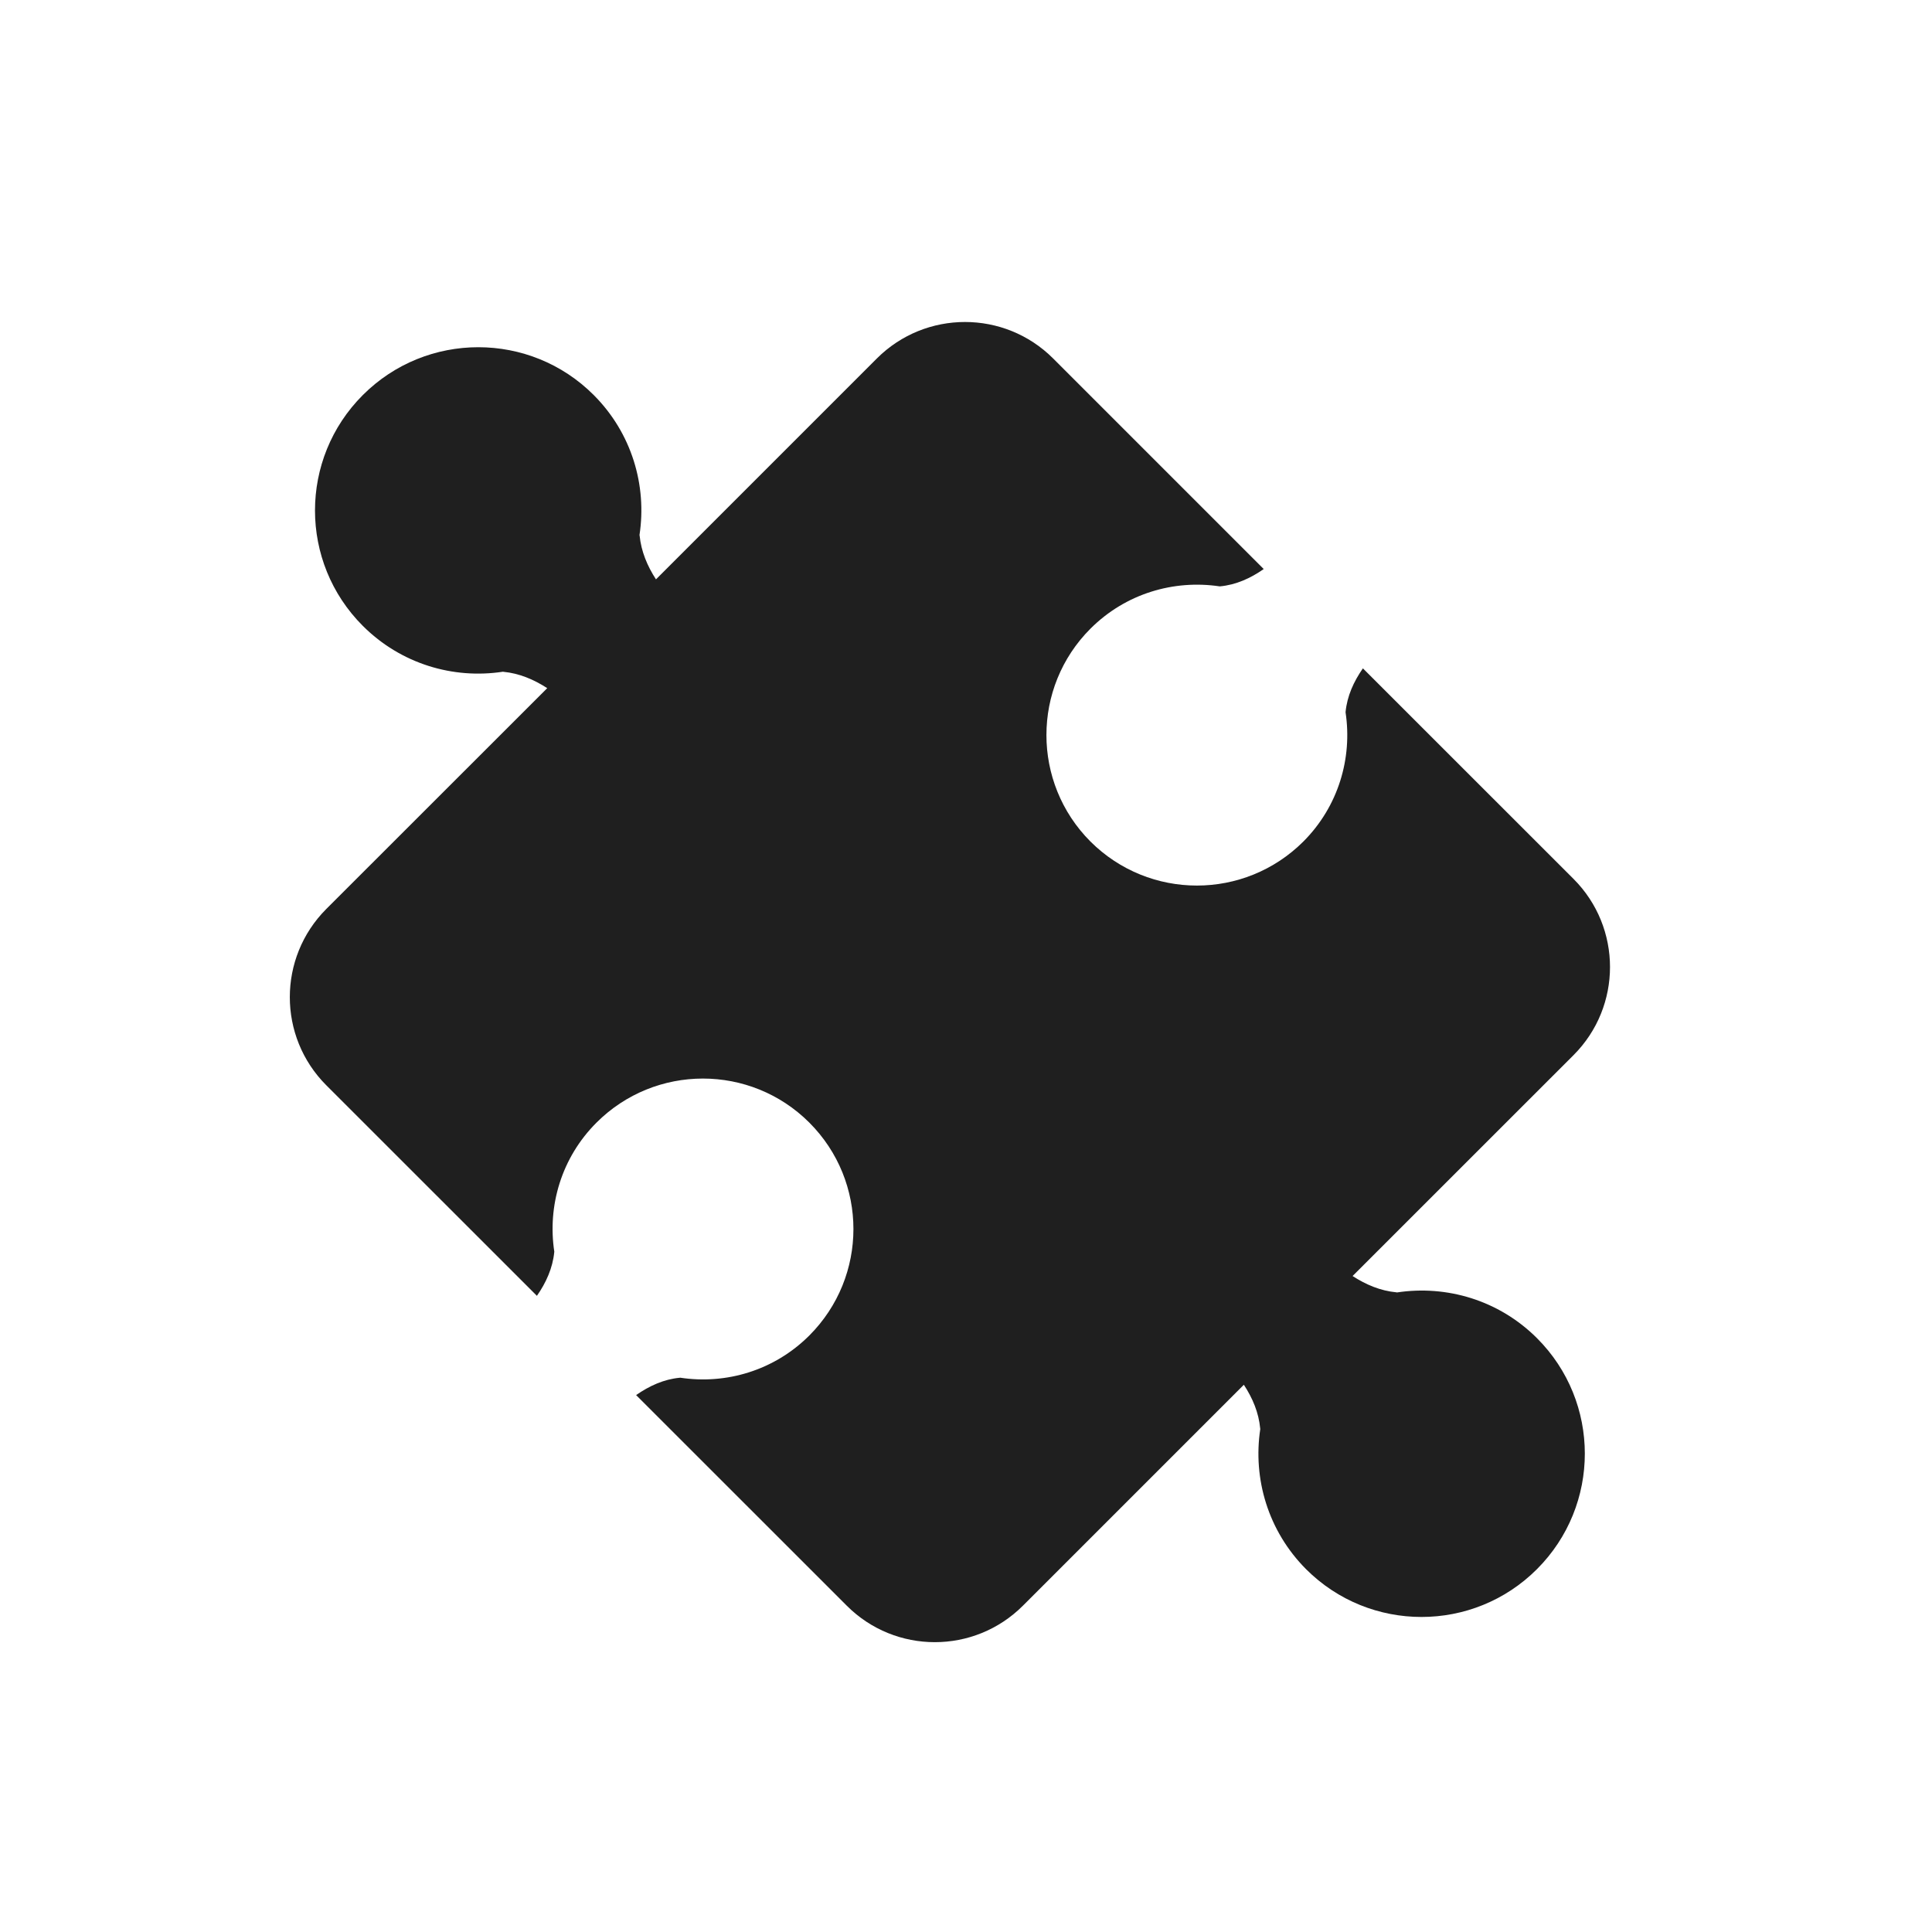 <svg width="32" height="32" viewBox="0 0 32 32" fill="none" xmlns="http://www.w3.org/2000/svg">
<path d="M18.062 10.412C18.646 9.829 19.443 9.599 20.201 9.712C20.203 9.712 20.205 9.712 20.207 9.712C20.472 9.687 20.713 9.578 20.931 9.425L17.443 5.937C16.637 5.132 15.33 5.132 14.524 5.937L10.865 9.596C10.721 9.374 10.62 9.133 10.594 8.87C10.594 8.867 10.592 8.864 10.592 8.862C10.717 8.041 10.465 7.175 9.834 6.543C8.779 5.487 7.066 5.487 6.01 6.543C4.953 7.599 4.953 9.311 6.01 10.367C6.642 10.998 7.508 11.251 8.329 11.126C8.332 11.127 8.334 11.127 8.337 11.127C8.6 11.152 8.841 11.254 9.064 11.398L5.404 15.056C4.599 15.863 4.599 17.169 5.404 17.975L8.893 21.463C9.045 21.245 9.154 21.003 9.18 20.74C9.18 20.738 9.18 20.735 9.181 20.732C9.066 19.976 9.297 19.177 9.879 18.595C10.853 17.621 12.431 17.621 13.405 18.594C14.379 19.568 14.379 21.145 13.405 22.12C12.822 22.702 12.024 22.934 11.267 22.819C11.264 22.819 11.263 22.82 11.259 22.82C10.996 22.844 10.756 22.954 10.536 23.107L14.025 26.595C14.83 27.401 16.137 27.401 16.943 26.595L20.602 22.936C20.747 23.157 20.849 23.398 20.873 23.662C20.873 23.664 20.874 23.667 20.874 23.67C20.75 24.491 21.002 25.357 21.632 25.99C22.688 27.046 24.401 27.046 25.457 25.99C26.514 24.933 26.514 23.22 25.457 22.164C24.825 21.533 23.959 21.282 23.138 21.407C23.135 21.407 23.132 21.405 23.13 21.405C22.867 21.381 22.625 21.279 22.403 21.135L26.063 17.476C26.868 16.67 26.868 15.364 26.063 14.558L22.574 11.07C22.422 11.288 22.312 11.529 22.287 11.793C22.287 11.796 22.287 11.797 22.287 11.8C22.401 12.556 22.169 13.356 21.588 13.938C20.613 14.911 19.036 14.911 18.061 13.938C17.089 12.964 17.089 11.385 18.062 10.412Z" fill="#1F1F1F"/>
</svg>
